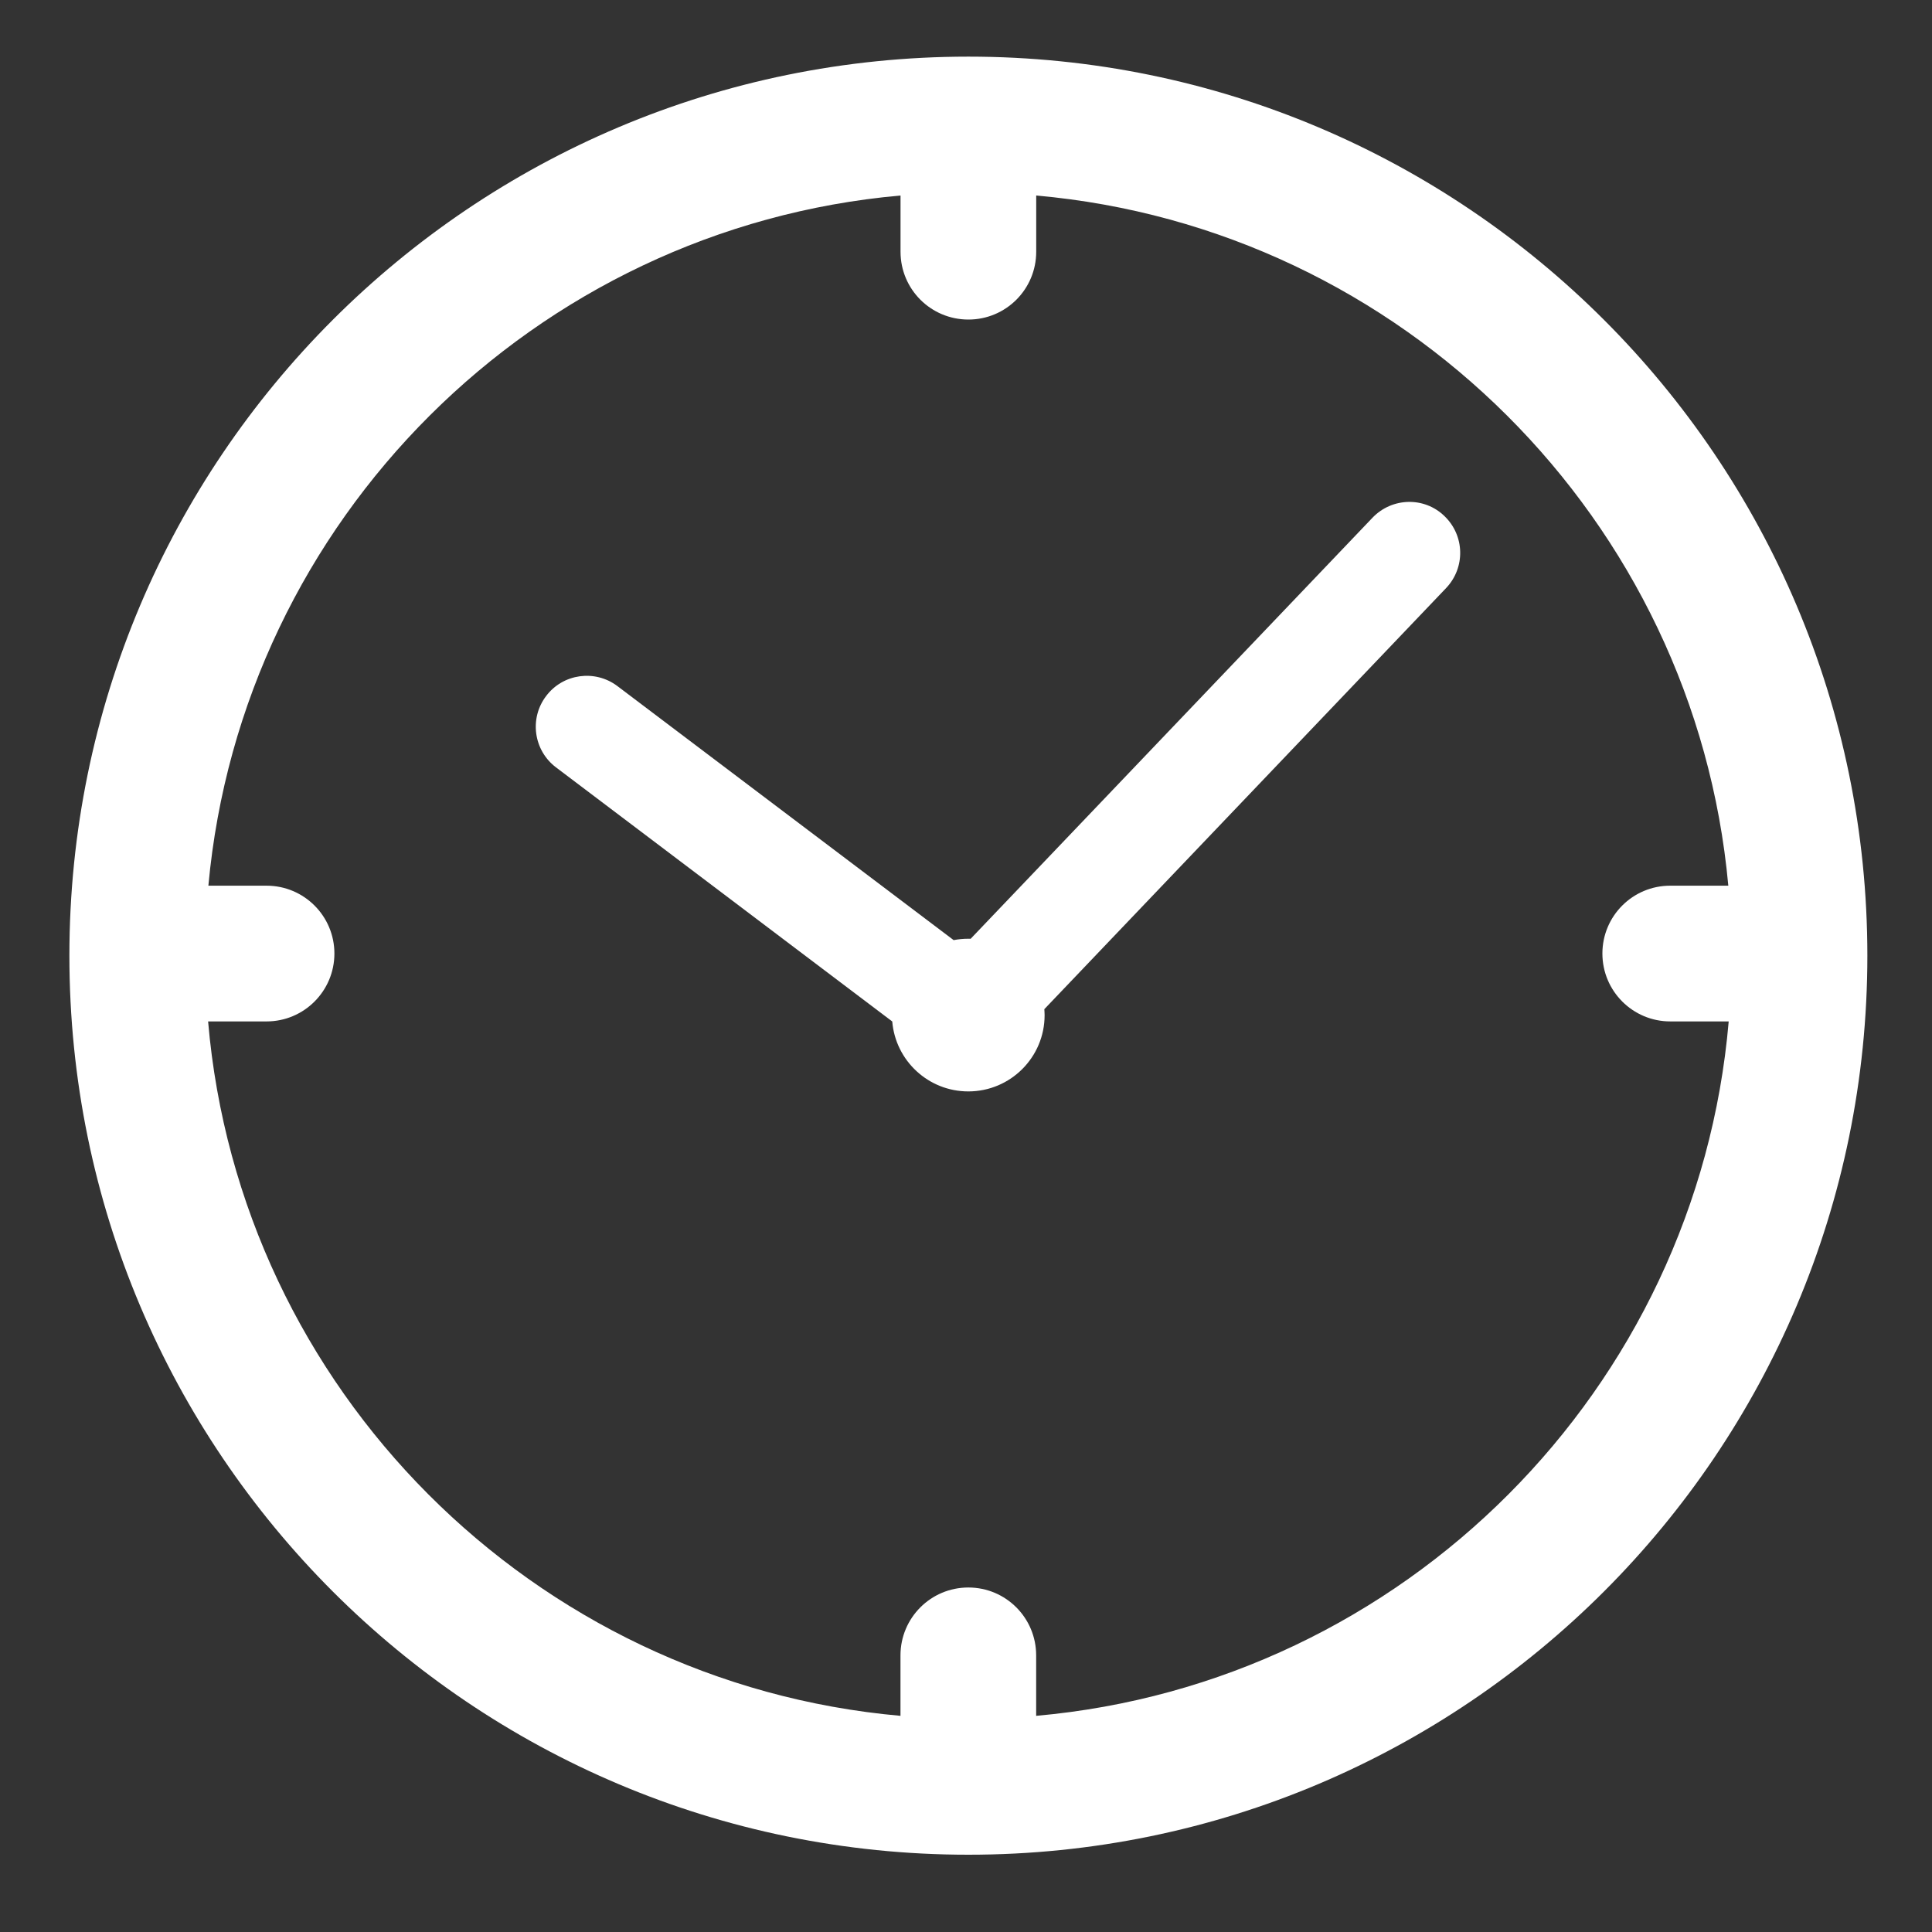 <?xml version="1.0" encoding="utf-8"?>
<!-- Generator: Adobe Illustrator 16.0.0, SVG Export Plug-In . SVG Version: 6.00 Build 0)  -->
<!DOCTYPE svg PUBLIC "-//W3C//DTD SVG 1.1//EN" "http://www.w3.org/Graphics/SVG/1.1/DTD/svg11.dtd">
<svg version="1.1" xmlns="http://www.w3.org/2000/svg" xmlns:xlink="http://www.w3.org/1999/xlink" x="0px" y="0px" width="35px"
	 height="35px" viewBox="0 0 35 35" enable-background="new 0 0 35 35" xml:space="preserve">
<rect x="0" y="0" width="35" height="35" fill="#333333" stroke="none"/>
<g id="RATON" display="none">
	<g display="inline">
		<path fill-rule="evenodd" clip-rule="evenodd" d="M17.762,0.729c1.289-0.046,1.501,0.049,1.853,0.103
			c3.979,0.598,6.707,2.775,8.014,6.59c0.33,0.962,0.457,2.03,0.469,3.053c0.051,4.317,0.029,8.637,0.02,12.954
			c-0.008,4.317-2.52,7.845-6.587,9.286c-3.685,1.305-8.149-0.021-10.548-3.11c-1.421-1.829-2.121-3.892-2.121-6.2
			c0.001-4.304-0.006-8.608,0.002-12.913c0.009-4.452,2.714-8.079,6.986-9.358C16.444,0.956,17.067,0.874,17.762,0.729z
			 M26.67,16.956c0-2.173,0.01-4.346-0.002-6.518c-0.025-4.378-3.332-7.994-7.541-8.256c-4.81-0.3-8.752,3.308-8.803,8.135
			c-0.045,4.43-0.051,8.863,0.001,13.292c0.062,5.229,4.768,9.021,9.819,7.979c3.822-0.789,6.502-4.114,6.523-8.112
			C26.68,21.302,26.67,19.129,26.67,16.956z"/>
		<path fill-rule="evenodd" clip-rule="evenodd" d="M20.127,9.581c0,0.809,0.025,1.617-0.008,2.424
			c-0.033,0.795-0.656,1.424-1.422,1.5c-0.839,0.085-1.564-0.391-1.788-1.18c-0.031-0.106-0.051-0.222-0.051-0.333
			c-0.003-1.63-0.017-3.26,0.007-4.89c0.011-0.688,0.488-1.24,1.132-1.441c0.653-0.202,1.37-0.031,1.749,0.534
			c0.213,0.32,0.268,0.75,0.393,1.132c0.008,0.026,0.002,0.056,0.002,0.085c0,0.722,0,1.445,0,2.168
			C20.135,9.581,20.133,9.581,20.127,9.581z M18.682,9.57c0-0.723,0.007-1.448-0.008-2.171c-0.002-0.117-0.106-0.231-0.164-0.347
			c-0.07,0.116-0.202,0.231-0.203,0.347c-0.014,1.434-0.014,2.869-0.002,4.303c0.002,0.107,0.122,0.214,0.188,0.32
			c0.063-0.106,0.178-0.213,0.181-0.322C18.689,10.991,18.682,10.281,18.682,9.57z"/>
	</g>
</g>
<g id="FLECHAS" display="none">
	<g display="inline">
		<linearGradient id="SVGID_1_" gradientUnits="userSpaceOnUse" x1="21.474" y1="-2.473" x2="21.474" y2="36.661">
			<stop  offset="0" style="stop-color:#15D7B4"/>
			<stop  offset="1" style="stop-color:#009073"/>
		</linearGradient>
		<polygon fill="url(#SVGID_1_)" points="10.459,1.379 10.459,11.919 17.686,17.063 10.459,22.209 10.459,32.748 32.487,17.063 		
			"/>
		<g opacity="0.2">
			<polygon fill="#FFFFFF" points="32.351,16.966 10.459,1.379 10.459,11.919 17.548,16.966 			"/>
		</g>
	</g>
</g>
<g id="TLF" display="none">
	<g display="inline">
		<g>
			<g>
				<path fill="#3E4349" d="M33.064,26.295l-4.857-4.857c-0.967-0.963-2.569-0.934-3.57,0.067l-2.446,2.446
					c-0.155-0.086-0.314-0.175-0.483-0.269c-1.544-0.856-3.659-2.029-5.885-4.257c-2.231-2.231-3.406-4.35-4.265-5.896
					c-0.091-0.164-0.178-0.322-0.263-0.472l1.642-1.639l0.807-0.809c1.002-1.003,1.031-2.604,0.065-3.571L8.951,2.182
					c-0.964-0.965-2.567-0.936-3.57,0.067L4.012,3.626L4.05,3.663C3.591,4.249,3.207,4.924,2.922,5.652
					C2.659,6.346,2.495,7.007,2.42,7.67c-0.641,5.316,1.789,10.176,8.382,16.768c9.113,9.114,16.458,8.426,16.775,8.393
					c0.689-0.083,1.352-0.248,2.023-0.509c0.723-0.283,1.397-0.665,1.982-1.123l0.029,0.026l1.387-1.358
					C34,28.865,34.028,27.263,33.064,26.295z"/>
			</g>
		</g>
	</g>
</g>
<g id="MENSAJE" display="none">
	<g display="inline">
		<g>
			<path fill="#3E4349" d="M30.696,29.121c0.69,0,1.289-0.228,1.798-0.678l-8.703-8.703c-0.209,0.149-0.411,0.296-0.603,0.434
				c-0.651,0.48-1.18,0.854-1.585,1.123c-0.406,0.269-0.945,0.543-1.62,0.822c-0.676,0.28-1.303,0.42-1.886,0.42H18.08h-0.018
				c-0.582,0-1.21-0.14-1.885-0.42c-0.675-0.279-1.215-0.554-1.62-0.822c-0.406-0.269-0.935-0.643-1.586-1.123
				c-0.182-0.134-0.383-0.279-0.601-0.436l-8.705,8.705c0.509,0.45,1.108,0.678,1.798,0.678H30.696z"/>
			<path fill="#3E4349" d="M4.807,14.26c-0.651-0.433-1.229-0.931-1.732-1.491V26.01l7.67-7.671
				C9.211,17.268,7.234,15.909,4.807,14.26z"/>
			<path fill="#3E4349" d="M31.371,14.26c-2.335,1.581-4.318,2.941-5.953,4.082l7.667,7.668V12.769
				C32.594,13.318,32.022,13.814,31.371,14.26z"/>
			<path fill="#3E4349" d="M30.696,5.34H5.464c-0.88,0-1.557,0.298-2.031,0.892C2.959,6.826,2.722,7.568,2.722,8.46
				c0,0.719,0.314,1.5,0.942,2.34c0.628,0.84,1.297,1.5,2.006,1.98c0.389,0.274,1.56,1.088,3.514,2.442
				c1.055,0.73,1.973,1.369,2.761,1.919c0.672,0.468,1.251,0.873,1.73,1.211c0.055,0.037,0.141,0.1,0.256,0.181
				c0.124,0.09,0.28,0.202,0.472,0.341c0.372,0.269,0.68,0.486,0.926,0.651c0.246,0.166,0.543,0.352,0.891,0.558
				c0.349,0.205,0.677,0.36,0.985,0.463c0.309,0.103,0.595,0.155,0.858,0.155h0.018h0.017c0.263,0,0.548-0.053,0.856-0.155
				s0.637-0.257,0.985-0.463s0.646-0.392,0.893-0.558c0.244-0.165,0.554-0.383,0.925-0.651c0.193-0.139,0.35-0.251,0.473-0.34
				c0.115-0.082,0.201-0.144,0.256-0.182c0.374-0.261,0.954-0.664,1.735-1.206c1.421-0.987,3.514-2.44,6.287-4.366
				c0.834-0.583,1.531-1.286,2.091-2.108c0.559-0.823,0.84-1.686,0.84-2.588c0-0.755-0.271-1.4-0.814-1.938S31.438,5.34,30.696,5.34
				z"/>
		</g>
	</g>
</g>
<g id="RELOJ">
	<g>
		<path fill="#FFFFFF" d="M17.544,1.026c-8.996,0-16.287,7.291-16.287,16.286c0,8.997,7.291,16.288,16.287,16.288
			c8.994,0,16.285-7.291,16.285-16.288C33.829,8.317,26.538,1.026,17.544,1.026z M18.771,31.084v-1.095
			c0-0.68-0.549-1.23-1.228-1.23c-0.681,0-1.23,0.551-1.23,1.23v1.095C9.656,30.493,4.341,25.167,3.77,18.504h1.059
			c0.679,0,1.229-0.551,1.229-1.23c0-0.679-0.55-1.229-1.229-1.229H3.775C4.382,9.417,9.682,4.129,16.314,3.542V4.56
			c0,0.68,0.549,1.229,1.23,1.229c0.679,0,1.228-0.549,1.228-1.229V3.542c6.634,0.588,11.934,5.876,12.538,12.503h-1.052
			c-0.68,0-1.229,0.55-1.229,1.229c0,0.679,0.55,1.23,1.229,1.23h1.059C30.745,25.167,25.431,30.493,18.771,31.084z"/>
		<path fill="#FFFFFF" d="M24.865,9.378l-7.281,7.629c-0.013,0-0.028-0.001-0.041-0.001c-0.092,0-0.181,0.009-0.267,0.025
			l-6.094-4.604c-0.403-0.302-0.982-0.226-1.289,0.183c-0.307,0.404-0.228,0.984,0.18,1.292l6.091,4.603
			c0.059,0.709,0.653,1.267,1.378,1.267c0.763,0,1.382-0.618,1.382-1.381c0-0.038-0.003-0.073-0.005-0.109l7.279-7.629
			c0.351-0.37,0.338-0.951-0.031-1.304C25.802,8.994,25.217,9.011,24.865,9.378z"/>
	</g>
</g>
<g id="FB" display="none">
	<g display="inline">
		<circle fill="#EAEAEA" cx="17.5" cy="17.5" r="16.518"/>
		<radialGradient id="SVGID_2_" cx="26.576" cy="7.335" r="23.662" gradientUnits="userSpaceOnUse">
			<stop  offset="0" style="stop-color:#0085C7"/>
			<stop  offset="0.686" style="stop-color:#005A89"/>
		</radialGradient>
		<path fill="url(#SVGID_2_)" d="M32.747,17.5c0,8.421-6.827,15.248-15.247,15.248c-8.421,0-15.248-6.826-15.248-15.248
			c0-2.233,0.479-4.353,1.341-6.263C5.982,5.941,11.312,2.253,17.5,2.253c6.188,0,11.518,3.688,13.906,8.985
			C32.269,13.148,32.747,15.268,32.747,17.5z"/>
		<path opacity="0.1" fill="#FFFFFF" d="M31.406,11.238c-2.389,5.297-7.719,8.985-13.906,8.985c-6.188,0-11.518-3.688-13.906-8.985
			C5.982,5.941,11.312,2.253,17.5,2.253C23.688,2.253,29.018,5.941,31.406,11.238z"/>
		<path fill="#FFFFFF" d="M18.553,12.961c0-1.165,0.991-0.991,0.991-0.991h3.122v-3.47h-4.683c-3.543,0-3.635,3.891-3.635,3.891
			v2.651v0.01l-2.015,0.015v3.172h2.015v9.738h4.205V18.24h3.568l0.545-3.247l-4.113,0.03v-0.03
			C18.553,14.993,18.553,14.126,18.553,12.961z"/>
	</g>
</g>
<g id="INSTA" display="none">
	<g display="inline">
		<circle fill="#EAEAEA" cx="17.356" cy="17.231" r="16.374"/>
		<radialGradient id="SVGID_3_" cx="26.352" cy="7.154" r="23.457" gradientUnits="userSpaceOnUse">
			<stop  offset="0" style="stop-color:#4845A2"/>
			<stop  offset="0.097" style="stop-color:#4D45A2"/>
			<stop  offset="0.208" style="stop-color:#5A45A2"/>
			<stop  offset="0.324" style="stop-color:#7144A1"/>
			<stop  offset="0.362" style="stop-color:#7A44A1"/>
			<stop  offset="0.422" style="stop-color:#8143A1"/>
			<stop  offset="0.507" style="stop-color:#9342A0"/>
			<stop  offset="0.607" style="stop-color:#B23F9E"/>
			<stop  offset="0.66" style="stop-color:#C53D9D"/>
			<stop  offset="0.979" style="stop-color:#F9A326"/>
		</radialGradient>
		<path fill="url(#SVGID_3_)" d="M32.471,17.231c0,8.348-6.767,15.115-15.115,15.115c-8.347,0-15.115-6.767-15.115-15.115
			c0-2.214,0.475-4.314,1.33-6.208c2.368-5.25,7.651-8.907,13.785-8.907c6.132,0,11.417,3.657,13.785,8.907
			C31.994,12.917,32.471,15.017,32.471,17.231z"/>
		<path opacity="0.1" fill="#FFFFFF" d="M31.141,11.022c-2.368,5.25-7.652,8.906-13.785,8.906c-6.134,0-11.417-3.656-13.785-8.906
			c2.368-5.25,7.651-8.907,13.785-8.907C23.488,2.116,28.772,5.772,31.141,11.022z"/>
		<g>
			<g>
				<path fill="#FFFFFF" d="M21.547,25.354h-8.38c-1.736,0-3.148-1.38-3.148-3.076v-8.628c0-1.696,1.412-3.076,3.148-3.076h8.38
					c1.733,0,3.146,1.38,3.146,3.076v8.628C24.692,23.974,23.28,25.354,21.547,25.354z M13.167,11.84
					c-1.038,0-1.881,0.812-1.881,1.809v8.628c0,0.999,0.844,1.81,1.881,1.81h8.38c1.035,0,1.879-0.811,1.879-1.81v-8.628
					c0-0.997-0.844-1.809-1.879-1.809H13.167z"/>
			</g>
			<g>
				<path fill="#FFFFFF" d="M17.356,21.8c-2.115,0-3.836-1.721-3.836-3.836c0-2.116,1.721-3.836,3.836-3.836
					c2.116,0,3.836,1.72,3.836,3.836C21.192,20.079,19.472,21.8,17.356,21.8z M17.356,15.395c-1.417,0-2.569,1.151-2.569,2.569
					s1.152,2.569,2.569,2.569c1.417,0,2.569-1.151,2.569-2.569S18.773,15.395,17.356,15.395z"/>
			</g>
			<circle fill="#FFFFFF" cx="21.473" cy="13.935" r="0.896"/>
		</g>
	</g>
</g>
<g id="TW" display="none">
	<g display="inline">
		<circle fill="#EAEAEA" cx="17.5" cy="17.5" r="16.244"/>
		<radialGradient id="SVGID_4_" cx="26.426" cy="7.504" r="23.269" gradientUnits="userSpaceOnUse">
			<stop  offset="0.073" style="stop-color:#59C9C4"/>
			<stop  offset="0.227" style="stop-color:#52C5C4"/>
			<stop  offset="0.445" style="stop-color:#40BBC3"/>
			<stop  offset="0.7" style="stop-color:#21AAC1"/>
			<stop  offset="0.928" style="stop-color:#0098BF"/>
		</radialGradient>
		<path fill="url(#SVGID_4_)" d="M32.495,17.5c0,8.281-6.715,14.994-14.995,14.994c-8.281,0-14.995-6.713-14.995-14.994
			c0-2.196,0.471-4.28,1.319-6.159c2.349-5.209,7.59-8.836,13.675-8.836c6.086,0,11.326,3.627,13.676,8.836
			C32.022,13.22,32.495,15.305,32.495,17.5z"/>
		<path opacity="0.1" fill="#FFFFFF" d="M31.176,11.341c-2.35,5.209-7.59,8.836-13.676,8.836c-6.085,0-11.327-3.627-13.675-8.836
			c2.349-5.209,7.59-8.836,13.675-8.836C23.586,2.505,28.826,6.132,31.176,11.341z"/>
		<path fill="#FFFFFF" d="M23.687,13.781c0,0,1.219-0.988,1.315-1.8c0,0-0.832,0.6-2.072,0.793c0,0-1.143-1.414-3.271-0.91
			c-2.13,0.503-2.575,2.885-2.323,3.834c0,0-3.699,0.057-6.719-3.369c0,0-1.472,2.458,1.065,4.355c0,0-1.217-0.078-1.489-0.387
			c0,0-0.118,2.575,2.651,3.215c0,0-0.658,0.232-1.51,0.136c0,0,0.716,2.13,3.059,2.188c0,0-2.129,1.762-4.879,1.374
			c0,0,2.897,2.134,6.854,1.291c0.188-0.04,0.379-0.087,0.572-0.142c2.507-0.762,4.675-2.388,5.876-4.745
			c0.079-0.154,0.157-0.312,0.231-0.476c0.521-1.148,0.896-2.568,0.813-4.215c0,0,1.239-0.871,1.626-1.646
			C25.485,13.278,24.692,13.646,23.687,13.781z"/>
	</g>
</g>
</svg>
